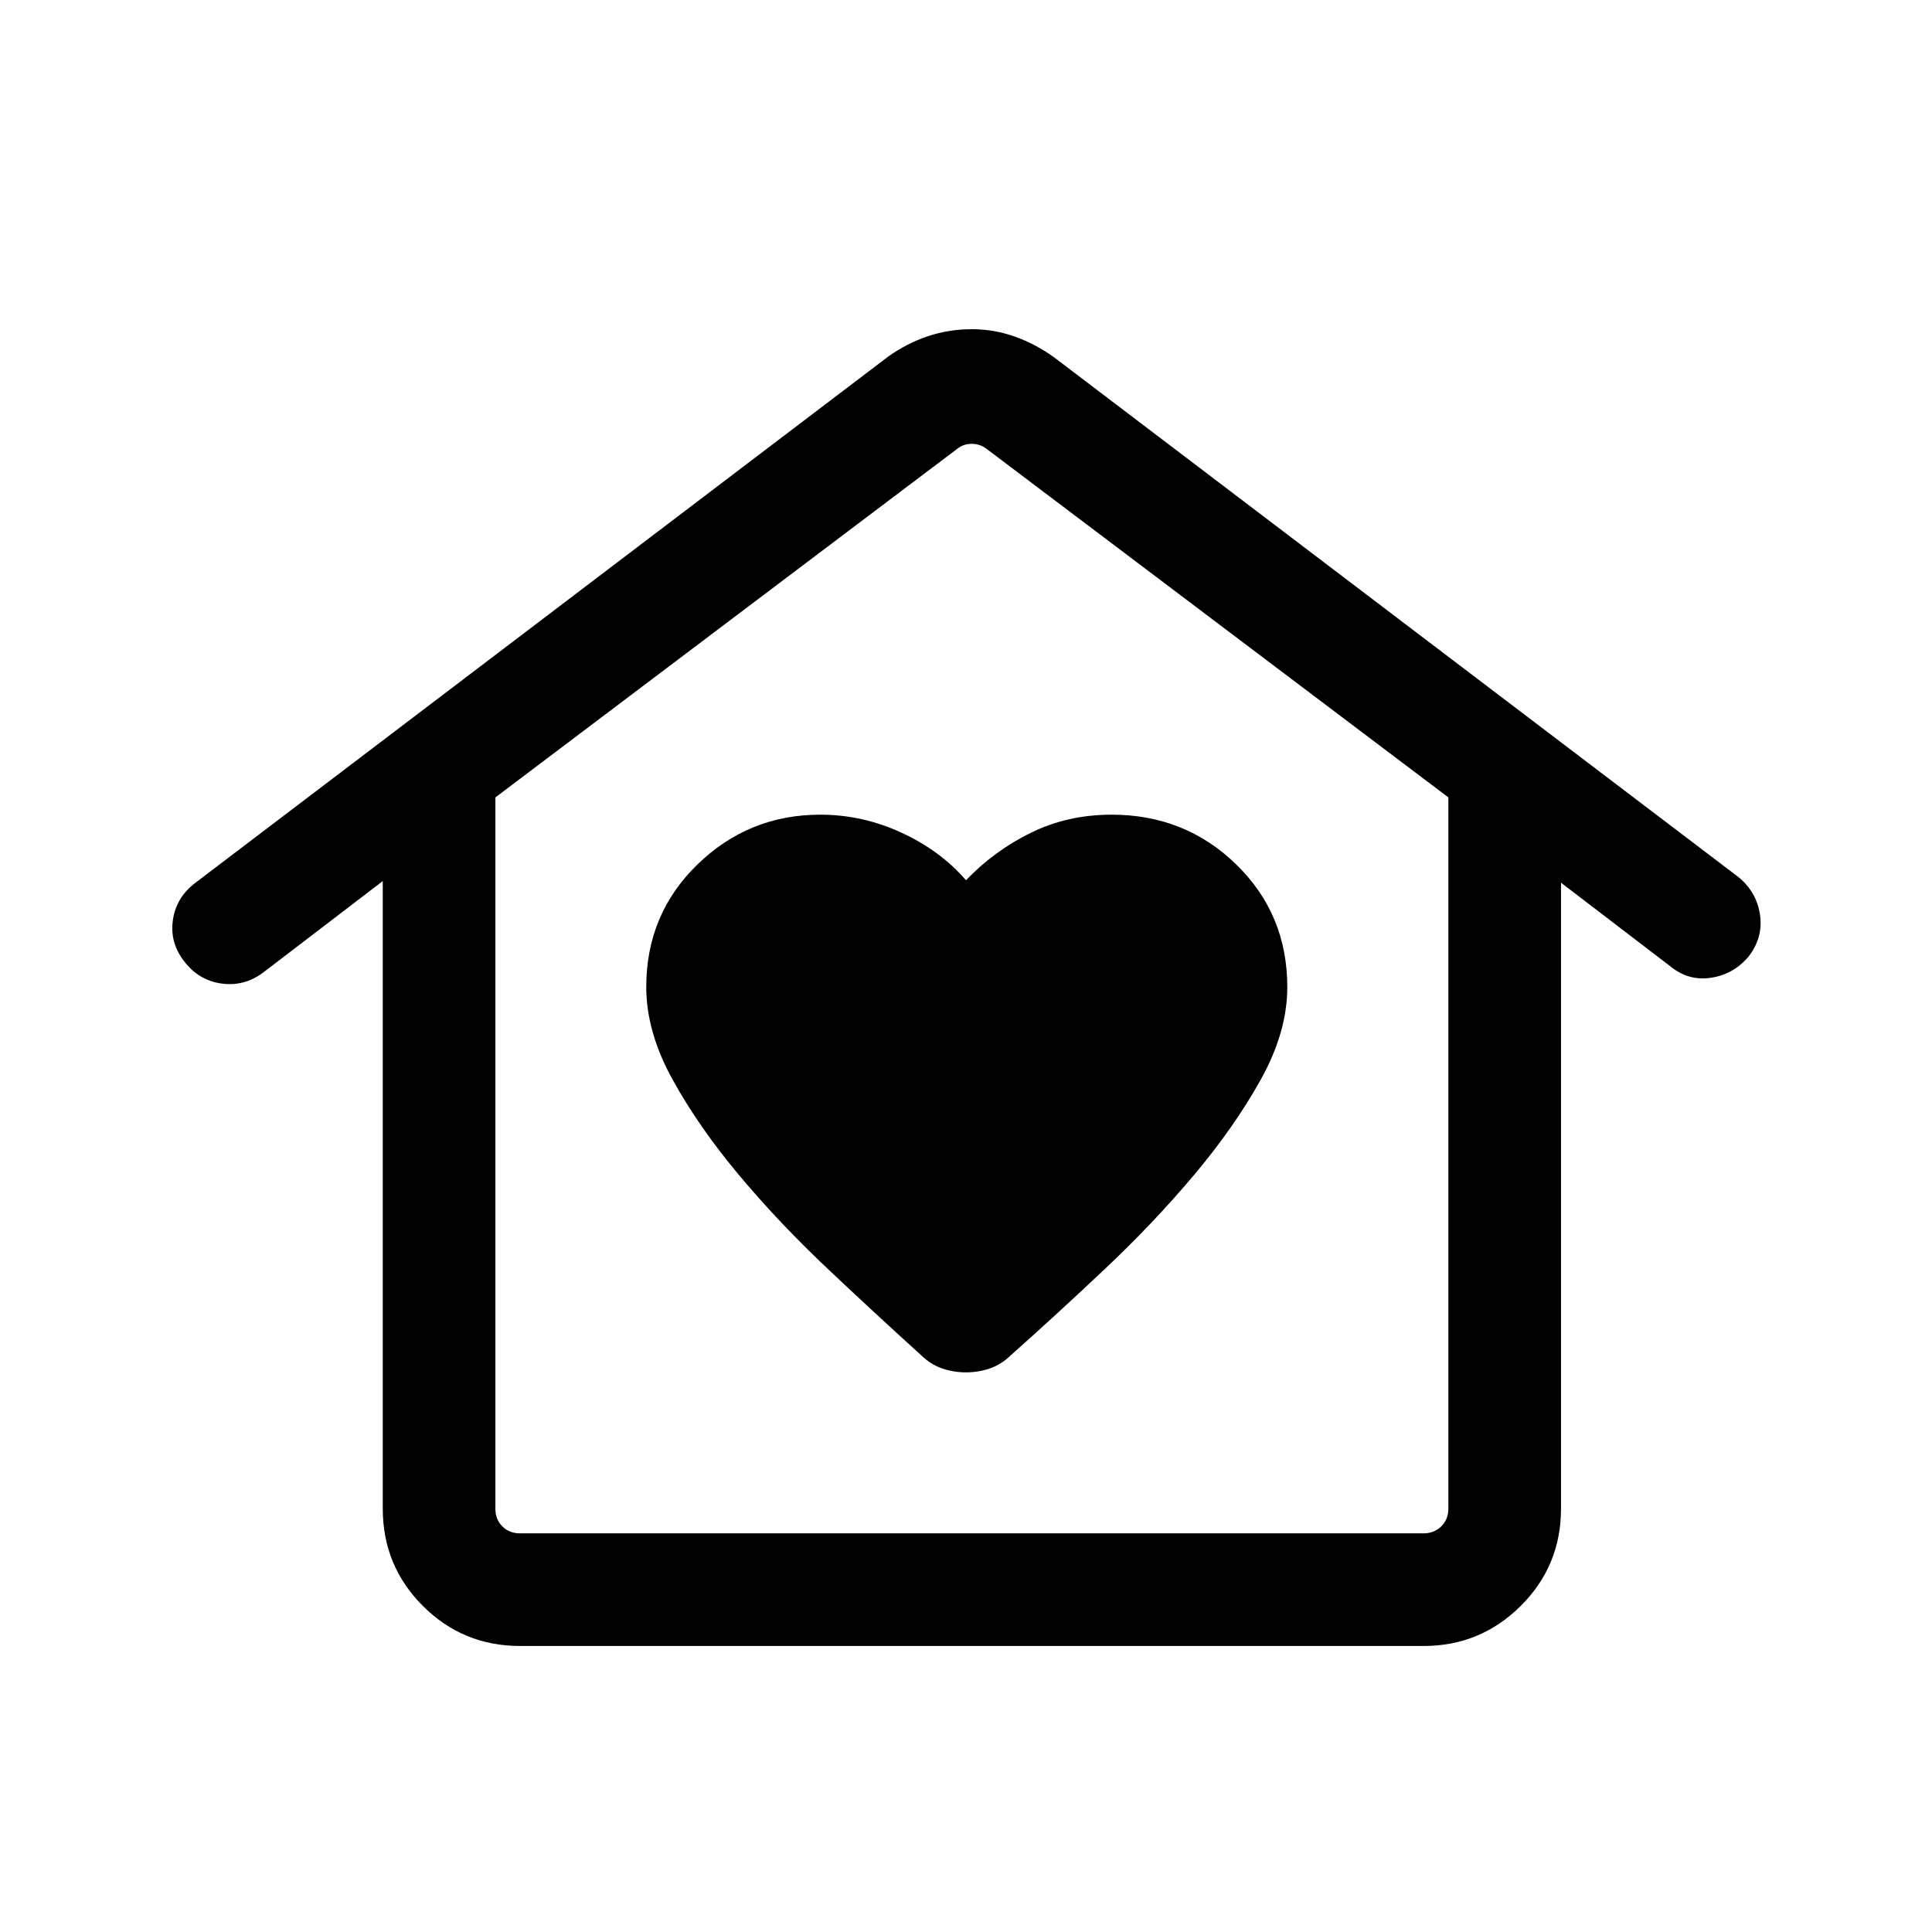 <svg xmlns="http://www.w3.org/2000/svg" height="24" viewBox="0 -960 960 960" width="24"><path d="M480-278.08q6.23 0 11.9-1.96 5.68-1.96 10.41-6.58 22.5-20 46.63-42.77 24.14-22.76 44.19-46.55 20.06-23.79 33.29-47.53 13.23-23.74 13.23-46.07 0-36.19-25.38-60.92-25.39-24.73-61.89-24.73-21.8 0-40.05 8.94-18.25 8.94-32.33 23.64-12.69-14.7-32.08-23.64-19.38-8.94-40.34-8.94-35.55 0-61.01 24.73-25.45 24.73-25.45 60.92 0 22.33 13.13 46.07 13.14 23.74 33.1 47.53 19.96 23.79 44.09 46.55 24.14 22.77 46.25 42.77 4.73 4.62 10.41 6.58 5.67 1.96 11.9 1.96ZM258.46-142.12q-28.43 0-48.35-19.91-19.92-19.92-19.92-48.36v-311.8l-59.65 45.61q-9.42 6.89-20.63 5.27-11.22-1.61-18.41-11.04-7.19-9.23-5.6-20.43 1.59-11.2 10.99-18.41l344.38-261.58q9.43-6.73 19.87-10.19 10.44-3.46 21.73-3.46 11.09 0 21.5 3.71 10.4 3.71 19.63 10.44l339.92 258.16q8.92 7.38 10.6 18.59 1.67 11.21-5.52 20.65-7.39 8.91-18.6 10.68-11.21 1.77-20.13-5.43l-54.62-41.77v311q0 28.44-20.01 48.36-20.01 19.91-48.26 19.91H258.46Zm0-55.96h448.92q5.2 0 8.75-3.46 3.56-3.46 3.56-8.85v-353.38L490.23-736.96q-3.27-2.5-7.4-2.5-4.14 0-7.22 2.5L246.15-563.77v353.38q0 5.39 3.47 8.85 3.46 3.46 8.84 3.46Zm0 0h-12.31 473.54-461.23Z"/></svg>